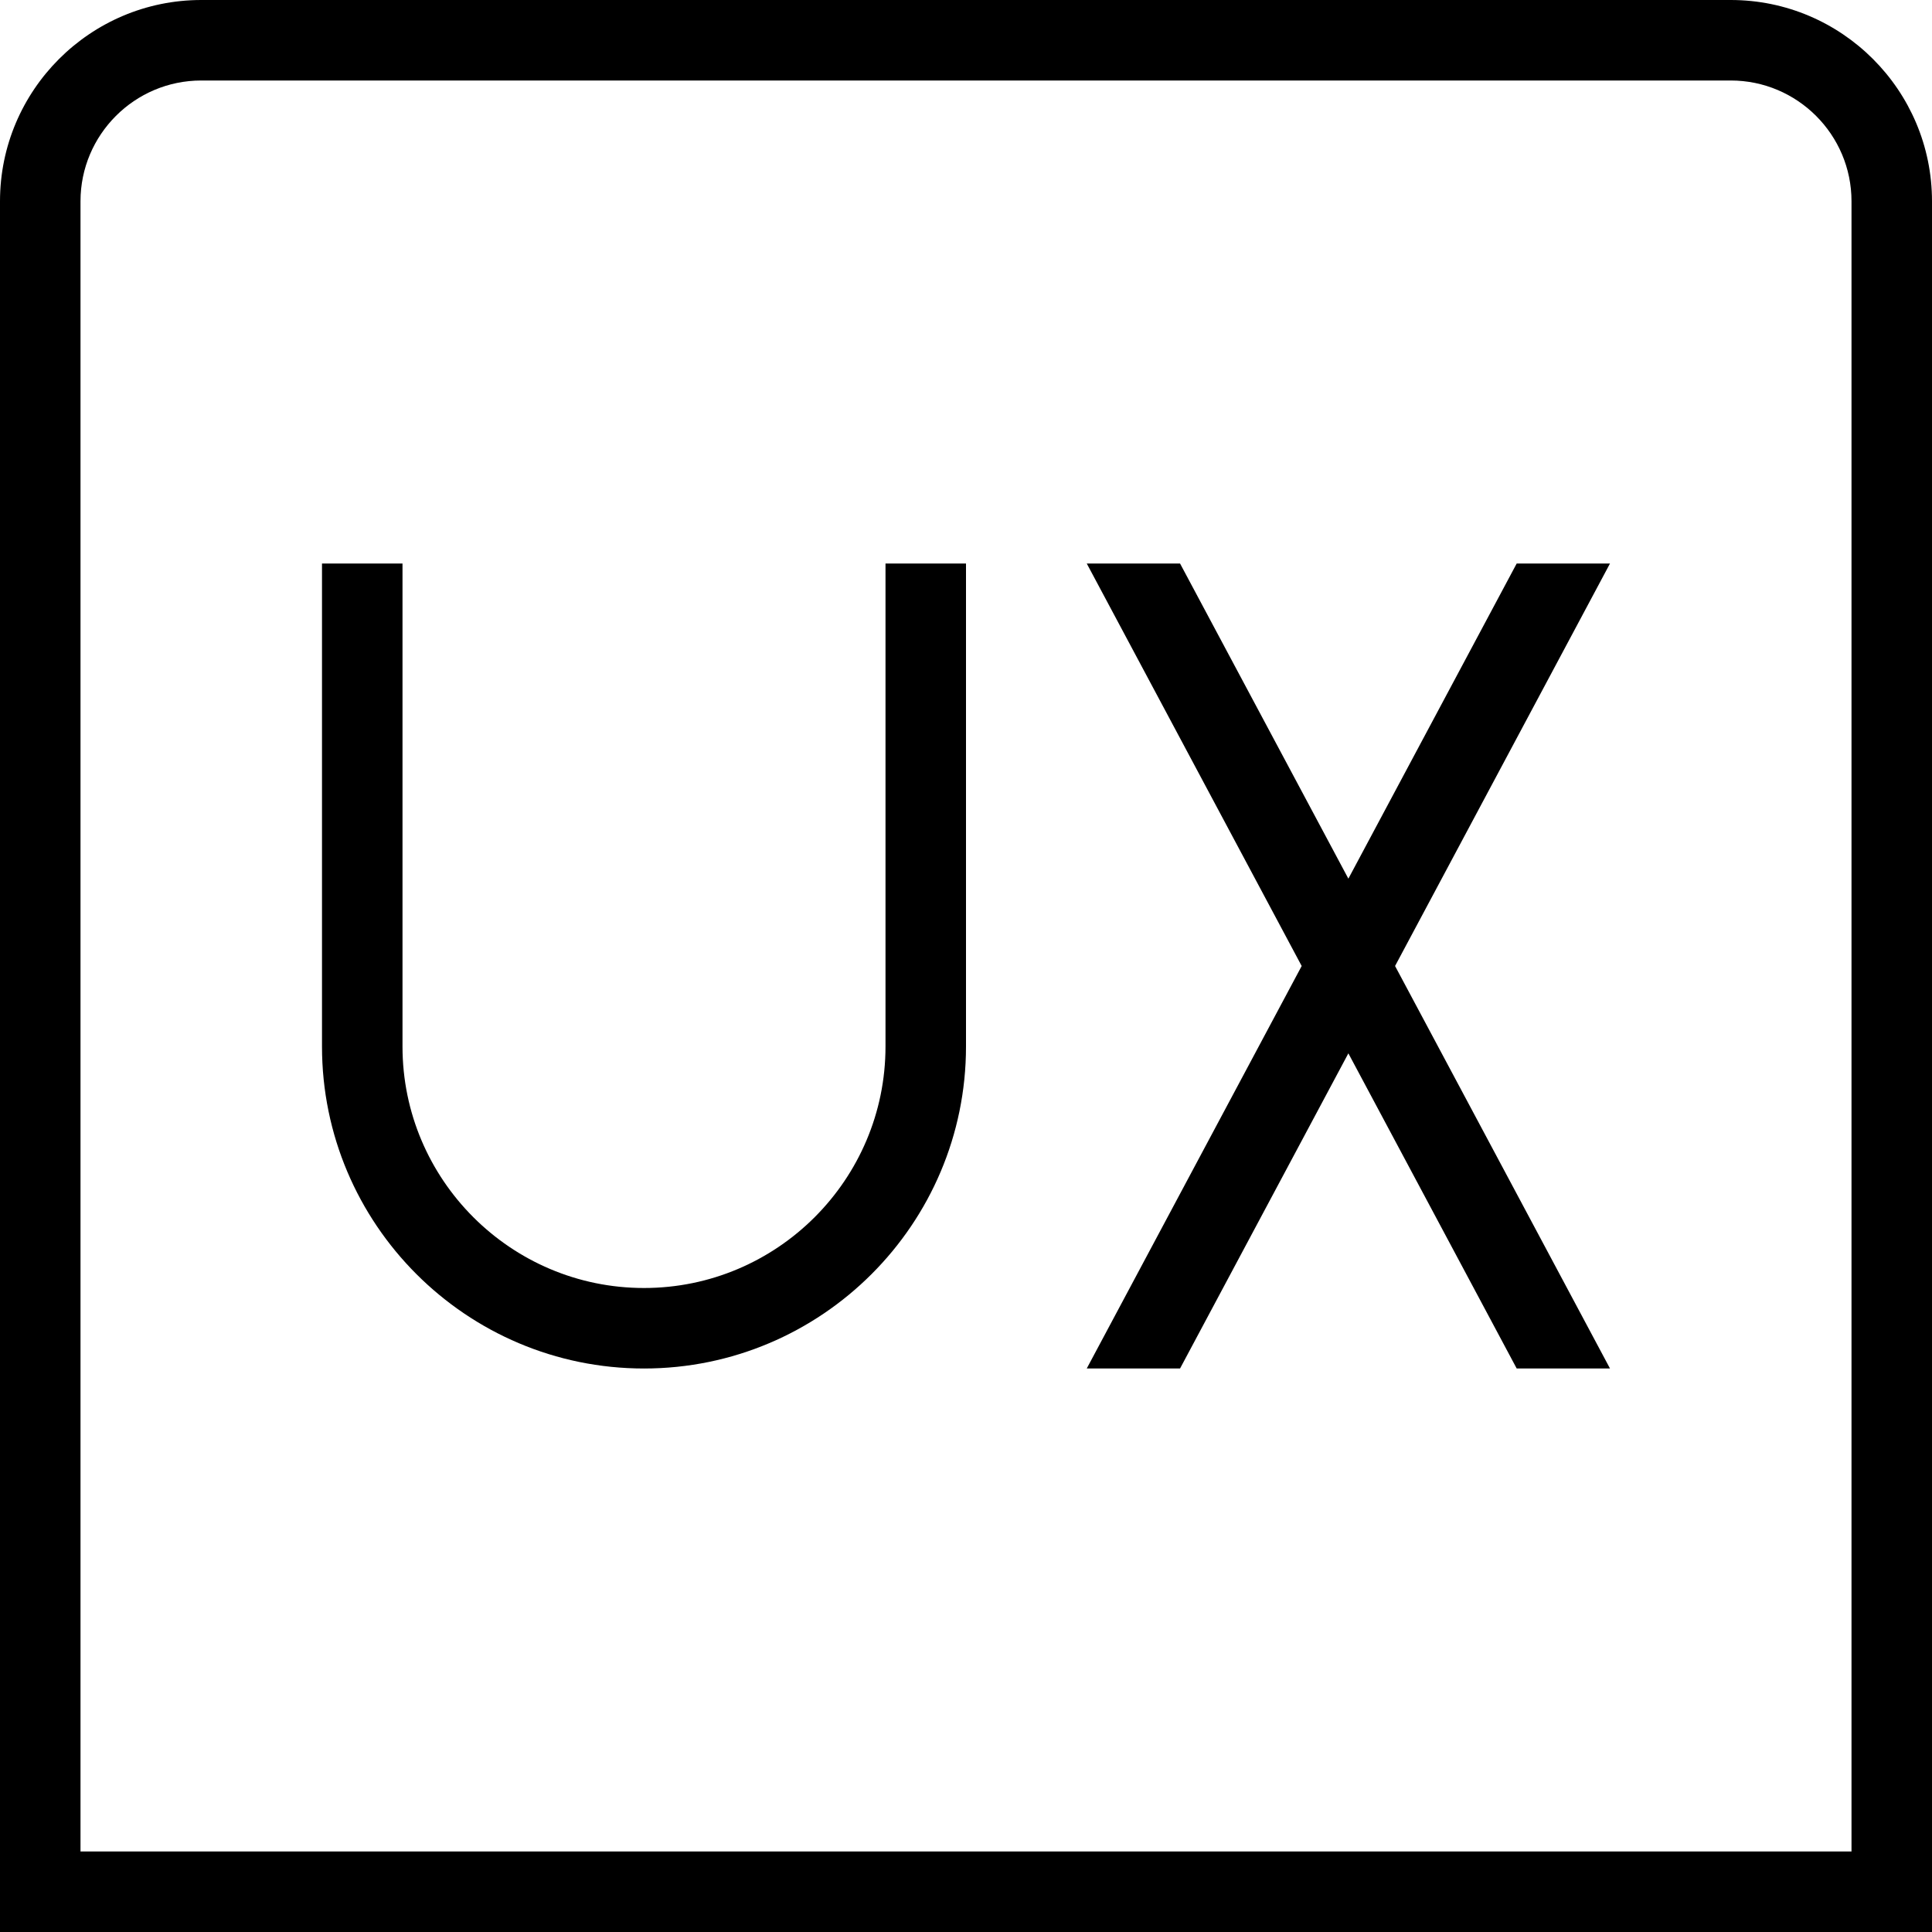 <?xml version="1.0" encoding="UTF-8"?>
<svg xmlns="http://www.w3.org/2000/svg" id="Layer_1" data-name="Layer 1" viewBox="0 0 24 24">
  <path d="m21.5,0H2.5C1.121,0,0,1.122,0,2.5v21.5h24V2.5c0-1.378-1.121-2.5-2.5-2.5Zm1.5,23H1V2.5c0-.827.673-1.5,1.5-1.5h19c.827,0,1.5.673,1.5,1.5v20.5ZM11,7h1v6c0,2.206-1.794,4-4,4s-4-1.794-4-4v-6h1v6c0,1.654,1.346,3,3,3s3-1.346,3-3v-6Zm9,0l-2.67,5,2.67,5h-1.159l-2.091-3.915-2.091,3.915h-1.159l2.67-5-2.67-5h1.159l2.091,3.915,2.091-3.915h1.159Z"/>
</svg>
